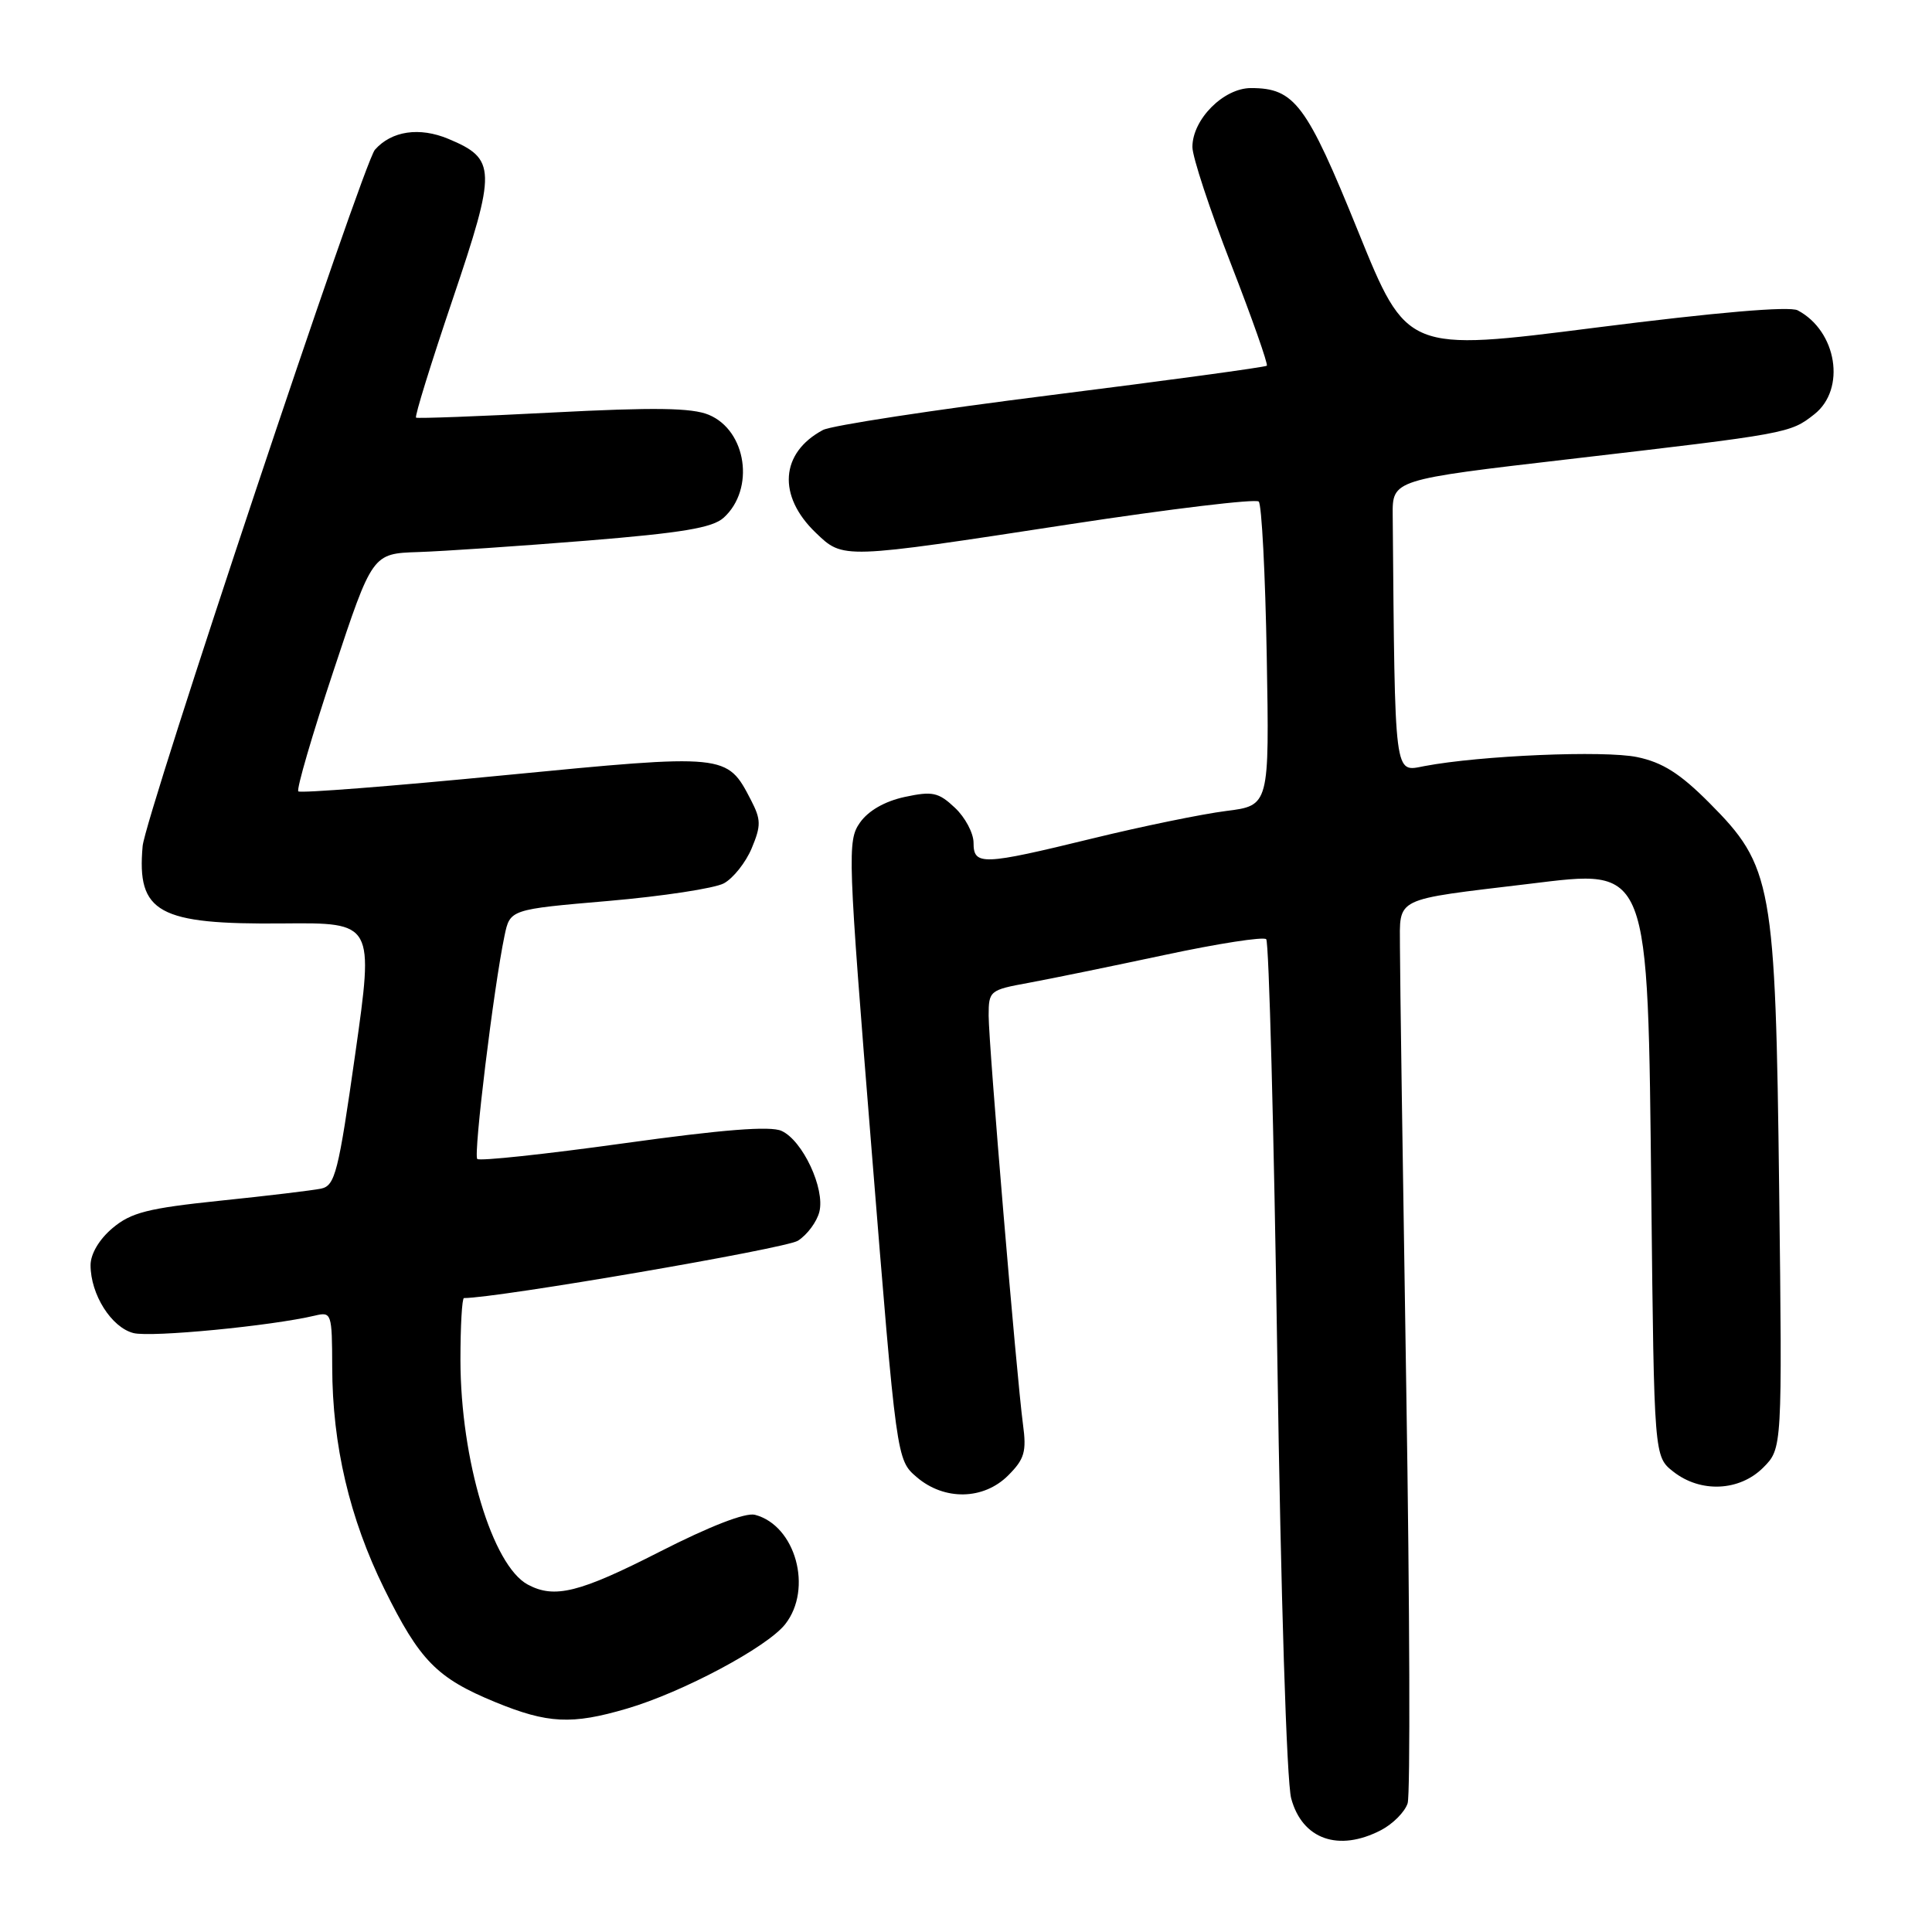 <?xml version="1.0" encoding="UTF-8" standalone="no"?>
<!DOCTYPE svg PUBLIC "-//W3C//DTD SVG 1.1//EN" "http://www.w3.org/Graphics/SVG/1.1/DTD/svg11.dtd" >
<svg xmlns="http://www.w3.org/2000/svg" xmlns:xlink="http://www.w3.org/1999/xlink" version="1.1" viewBox="0 0 256 256">
 <g >
 <path fill="currentColor"
d=" M 182.98 242.51 C 184.56 241.69 186.16 240.08 186.52 238.94 C 186.88 237.79 186.80 213.15 186.34 184.18 C 185.88 155.20 185.50 128.81 185.50 125.51 C 185.50 118.79 184.45 119.30 202.66 117.11 C 218.66 115.17 218.33 114.30 218.81 158.75 C 219.18 193.00 219.18 193.00 221.72 195.00 C 225.33 197.84 230.48 197.61 233.63 194.47 C 236.16 191.93 236.16 191.93 235.75 157.72 C 235.26 117.01 234.85 114.77 226.48 106.37 C 222.62 102.49 220.29 101.02 216.94 100.32 C 212.58 99.41 196.13 100.11 188.75 101.51 C 184.69 102.28 184.85 103.56 184.54 68.28 C 184.50 63.56 184.50 63.56 208.00 60.83 C 236.95 57.46 237.20 57.42 240.40 54.90 C 244.64 51.57 243.41 43.87 238.20 41.12 C 237.11 40.55 227.45 41.38 211.46 43.41 C 186.42 46.60 186.42 46.60 179.96 30.66 C 173.12 13.78 171.54 11.67 165.76 11.67 C 162.13 11.67 158.00 15.82 158.00 19.48 C 158.00 20.78 160.30 27.76 163.11 34.98 C 165.92 42.21 168.05 48.27 167.86 48.46 C 167.66 48.65 154.80 50.40 139.29 52.35 C 123.77 54.30 110.15 56.38 109.04 56.98 C 103.39 60.00 102.99 65.70 108.09 70.59 C 111.76 74.10 111.43 74.11 141.79 69.46 C 155.15 67.42 166.40 66.07 166.79 66.46 C 167.18 66.85 167.66 76.07 167.85 86.95 C 168.20 106.74 168.20 106.74 162.46 107.46 C 159.30 107.86 151.35 109.49 144.80 111.09 C 130.14 114.67 129.00 114.71 129.00 111.67 C 129.00 110.40 127.89 108.30 126.53 107.03 C 124.35 104.98 123.56 104.81 119.88 105.60 C 117.24 106.17 115.06 107.42 113.95 109.00 C 112.26 111.40 112.33 113.17 115.50 152.47 C 118.80 193.43 118.80 193.43 121.46 195.72 C 125.12 198.86 130.33 198.77 133.60 195.49 C 135.75 193.34 136.04 192.35 135.55 188.74 C 134.69 182.26 131.00 138.38 131.00 134.57 C 131.00 131.29 131.15 131.17 136.25 130.24 C 139.14 129.71 147.27 128.04 154.31 126.54 C 161.36 125.03 167.42 124.09 167.78 124.45 C 168.14 124.81 168.80 149.72 169.25 179.80 C 169.71 211.29 170.49 236.11 171.09 238.30 C 172.55 243.72 177.36 245.42 182.98 242.51 Z  M 83.07 226.40 C 90.44 224.24 101.65 218.26 104.04 215.22 C 107.74 210.52 105.42 202.13 100.04 200.72 C 98.78 200.39 94.05 202.23 87.44 205.60 C 76.78 211.04 73.48 211.86 69.94 209.97 C 65.24 207.45 61.04 193.46 61.01 180.25 C 61.01 175.71 61.22 172.00 61.48 172.00 C 65.89 172.00 104.12 165.44 105.73 164.40 C 106.96 163.62 108.24 161.89 108.57 160.57 C 109.34 157.50 106.36 151.12 103.56 149.85 C 102.08 149.17 95.76 149.67 82.61 151.50 C 72.25 152.94 63.54 153.87 63.24 153.57 C 62.71 153.04 65.42 130.82 66.85 124.00 C 67.58 120.50 67.58 120.50 80.62 119.38 C 87.79 118.76 94.67 117.71 95.91 117.05 C 97.15 116.38 98.81 114.29 99.60 112.41 C 100.86 109.39 100.85 108.61 99.50 106.00 C 96.32 99.86 96.32 99.86 66.75 102.73 C 52.04 104.17 39.79 105.12 39.53 104.86 C 39.26 104.60 41.36 97.40 44.20 88.86 C 49.34 73.35 49.34 73.35 55.42 73.15 C 58.77 73.04 68.81 72.36 77.74 71.64 C 90.39 70.61 94.41 69.94 95.89 68.60 C 100.06 64.82 98.94 57.05 93.91 54.96 C 91.66 54.03 86.72 53.96 73.23 54.66 C 63.48 55.17 55.33 55.47 55.13 55.34 C 54.92 55.20 57.11 48.15 59.98 39.66 C 65.81 22.42 65.77 21.06 59.41 18.40 C 55.58 16.80 51.89 17.34 49.68 19.84 C 48.11 21.61 19.27 108.10 18.90 112.11 C 18.11 120.95 20.95 122.52 37.52 122.36 C 49.54 122.25 49.54 122.25 47.07 139.66 C 44.84 155.37 44.40 157.10 42.55 157.50 C 41.42 157.73 35.40 158.46 29.16 159.10 C 19.59 160.10 17.37 160.66 14.91 162.73 C 13.15 164.21 12.00 166.15 12.00 167.64 C 12.00 171.53 14.77 175.90 17.69 176.64 C 20.05 177.23 35.93 175.70 41.75 174.32 C 43.93 173.80 44.00 174.02 44.02 181.14 C 44.04 191.49 46.32 201.19 50.91 210.51 C 55.61 220.04 57.87 222.35 65.63 225.54 C 72.57 228.39 75.77 228.55 83.07 226.40 Z "/>
</g>
</svg>